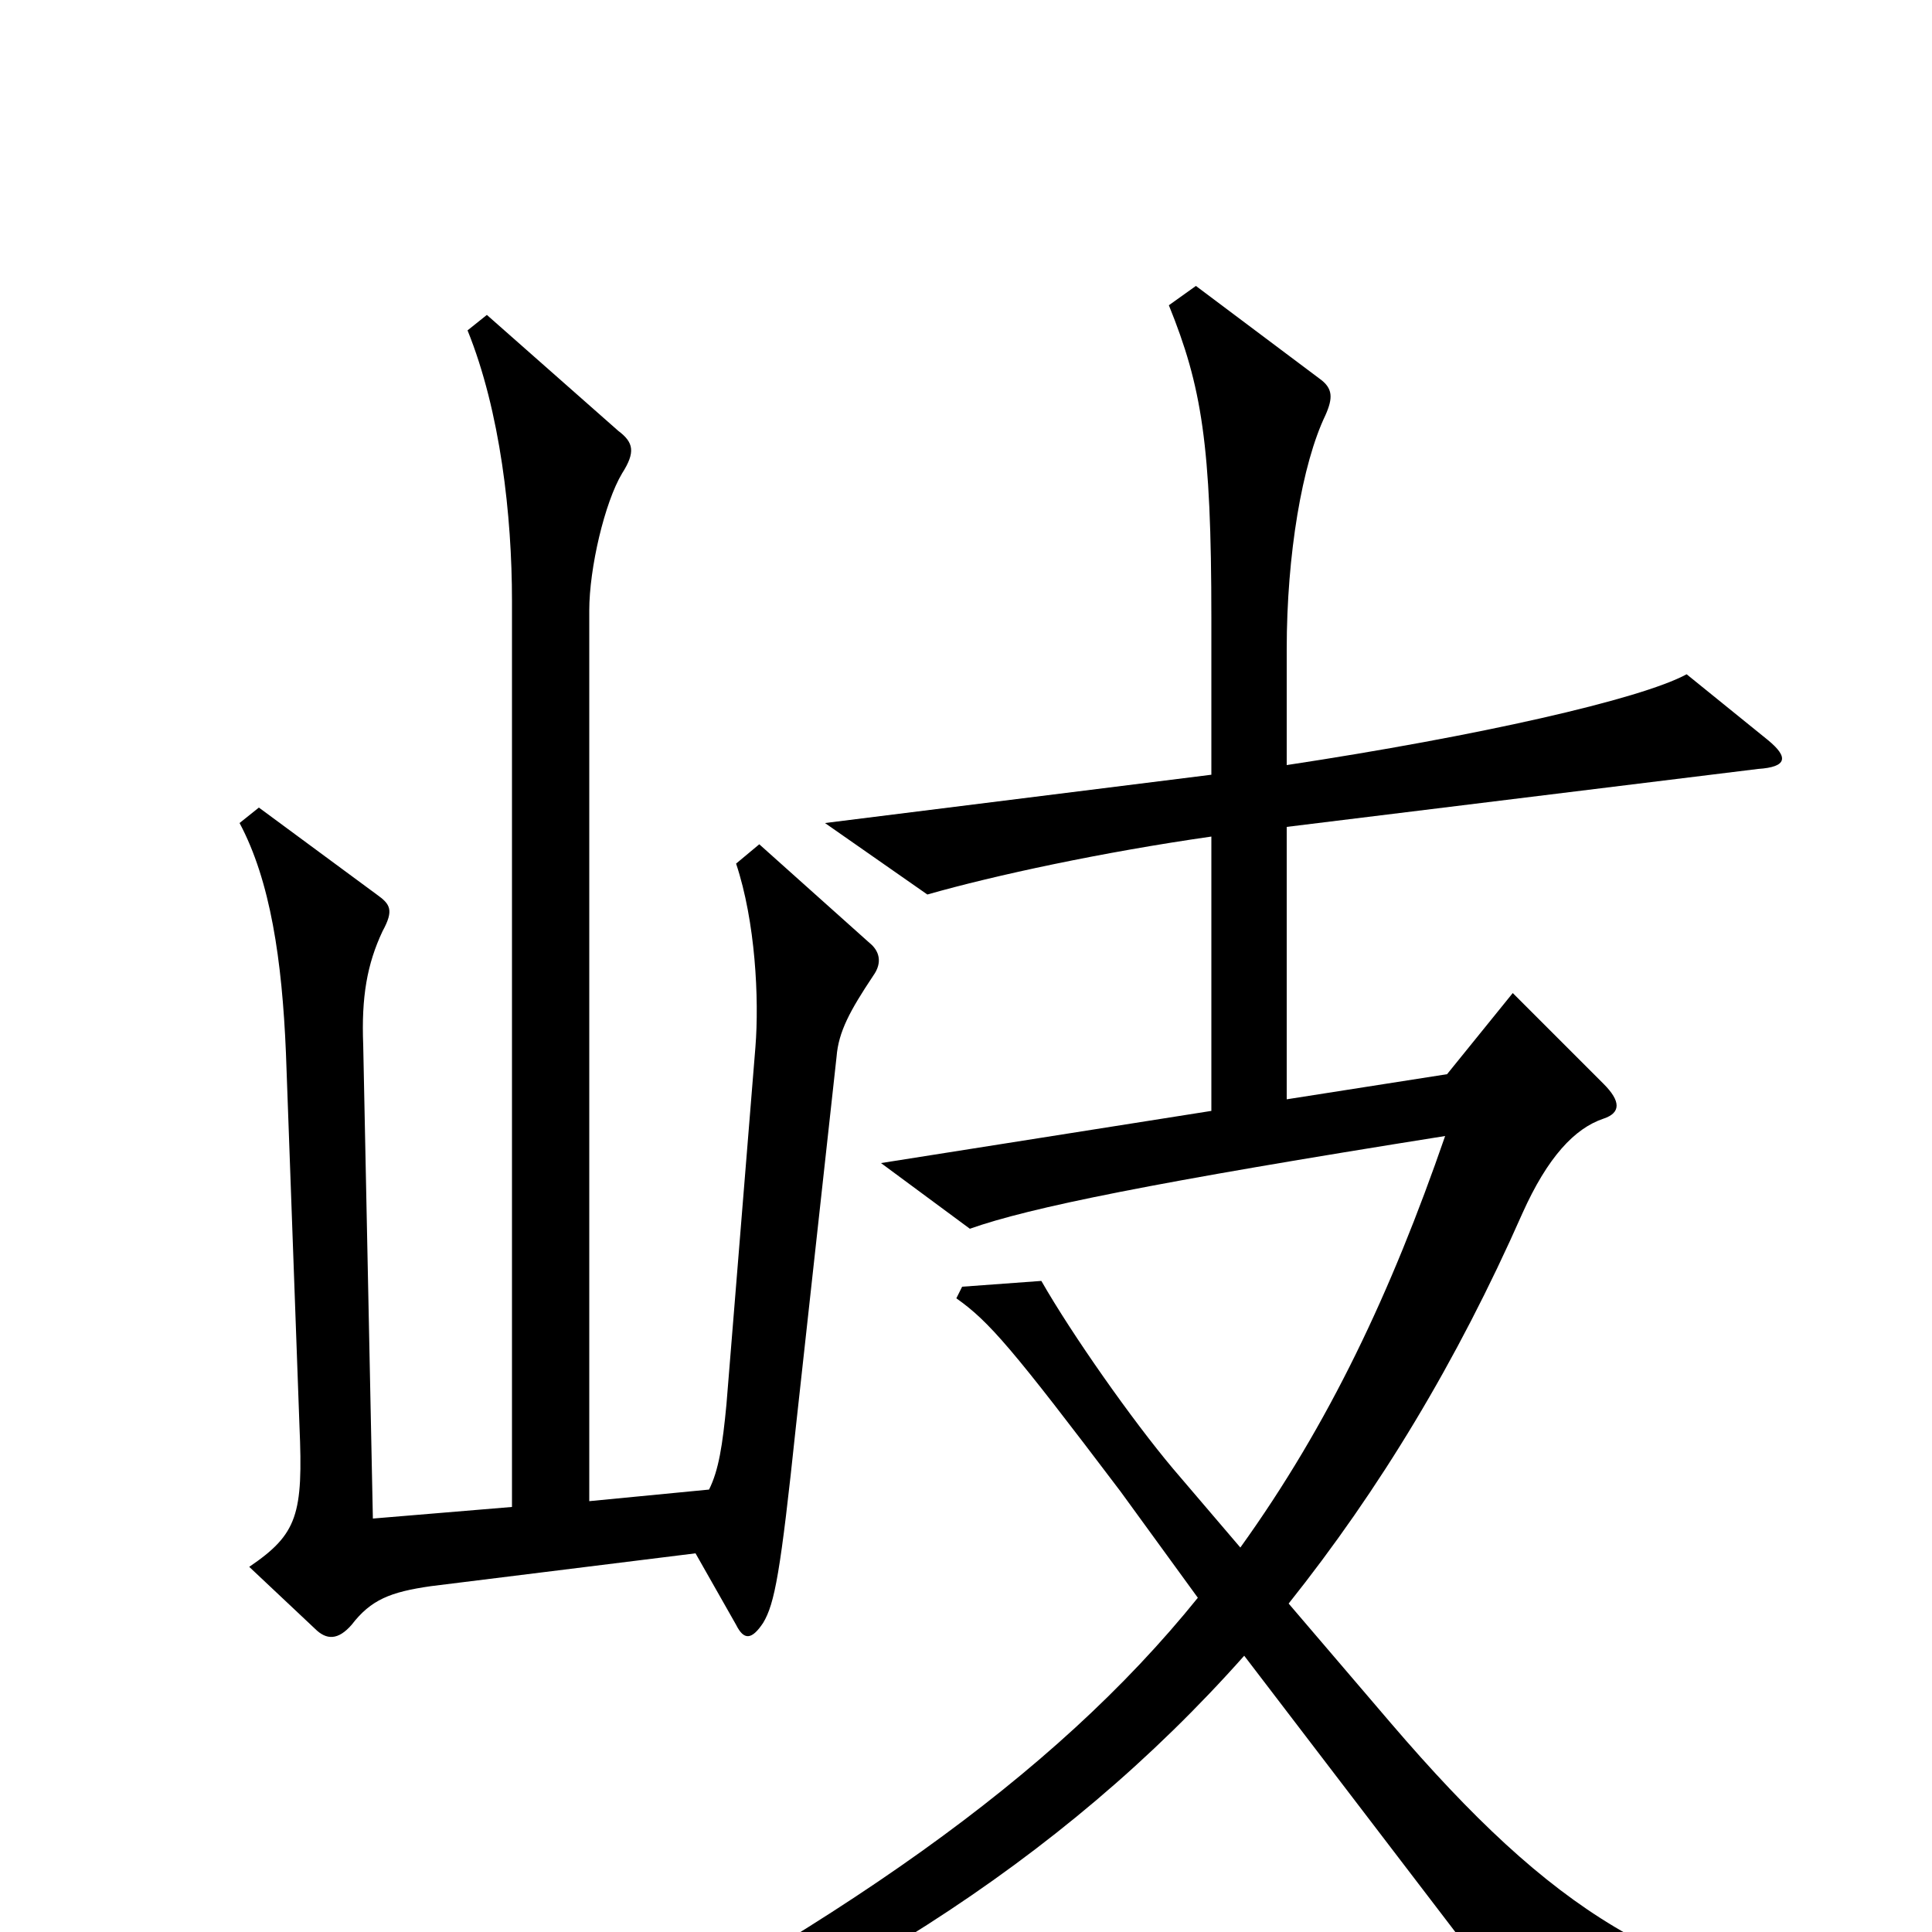 <svg xmlns="http://www.w3.org/2000/svg" viewBox="0 -1000 1000 1000">
	<path fill="#000000" d="M452 -495C457 -502 455 -508 450 -512L393 -563L381 -553C391 -523 393 -483 391 -458L376 -273C374 -252 372 -239 367 -229L305 -223V-684C305 -706 313 -740 322 -755C329 -766 328 -771 320 -777L252 -837L242 -829C259 -787 265 -733 265 -689V-220L193 -214L188 -459C187 -484 190 -501 198 -518C204 -529 202 -532 195 -537L134 -582L124 -574C140 -544 146 -503 148 -455L155 -262C157 -216 154 -206 129 -189L163 -157C169 -151 175 -151 182 -159C192 -172 202 -176 223 -179L360 -196L381 -159C385 -151 389 -151 395 -160C401 -170 404 -186 412 -262L433 -453C434 -466 440 -477 452 -495ZM969 53L968 39C862 26 804 -10 720 -108L667 -170C714 -229 754 -295 788 -372C801 -401 815 -416 830 -421C839 -424 839 -430 830 -439L783 -486L749 -444L666 -431V-572L910 -602C925 -603 926 -608 915 -617L873 -651C849 -638 765 -619 666 -604V-664C666 -713 674 -760 686 -785C690 -794 690 -799 683 -804L619 -852L605 -842C622 -800 627 -770 627 -680V-599L427 -574L480 -537C515 -547 571 -559 627 -567V-425L456 -398L502 -364C533 -375 597 -388 748 -412C720 -331 688 -263 642 -199L607 -240C586 -265 555 -309 539 -337L498 -334L495 -328C512 -316 524 -302 580 -228L620 -173C545 -80 433 -2 262 85L269 99C426 41 549 -36 644 -143L806 69Z"/>
</svg>